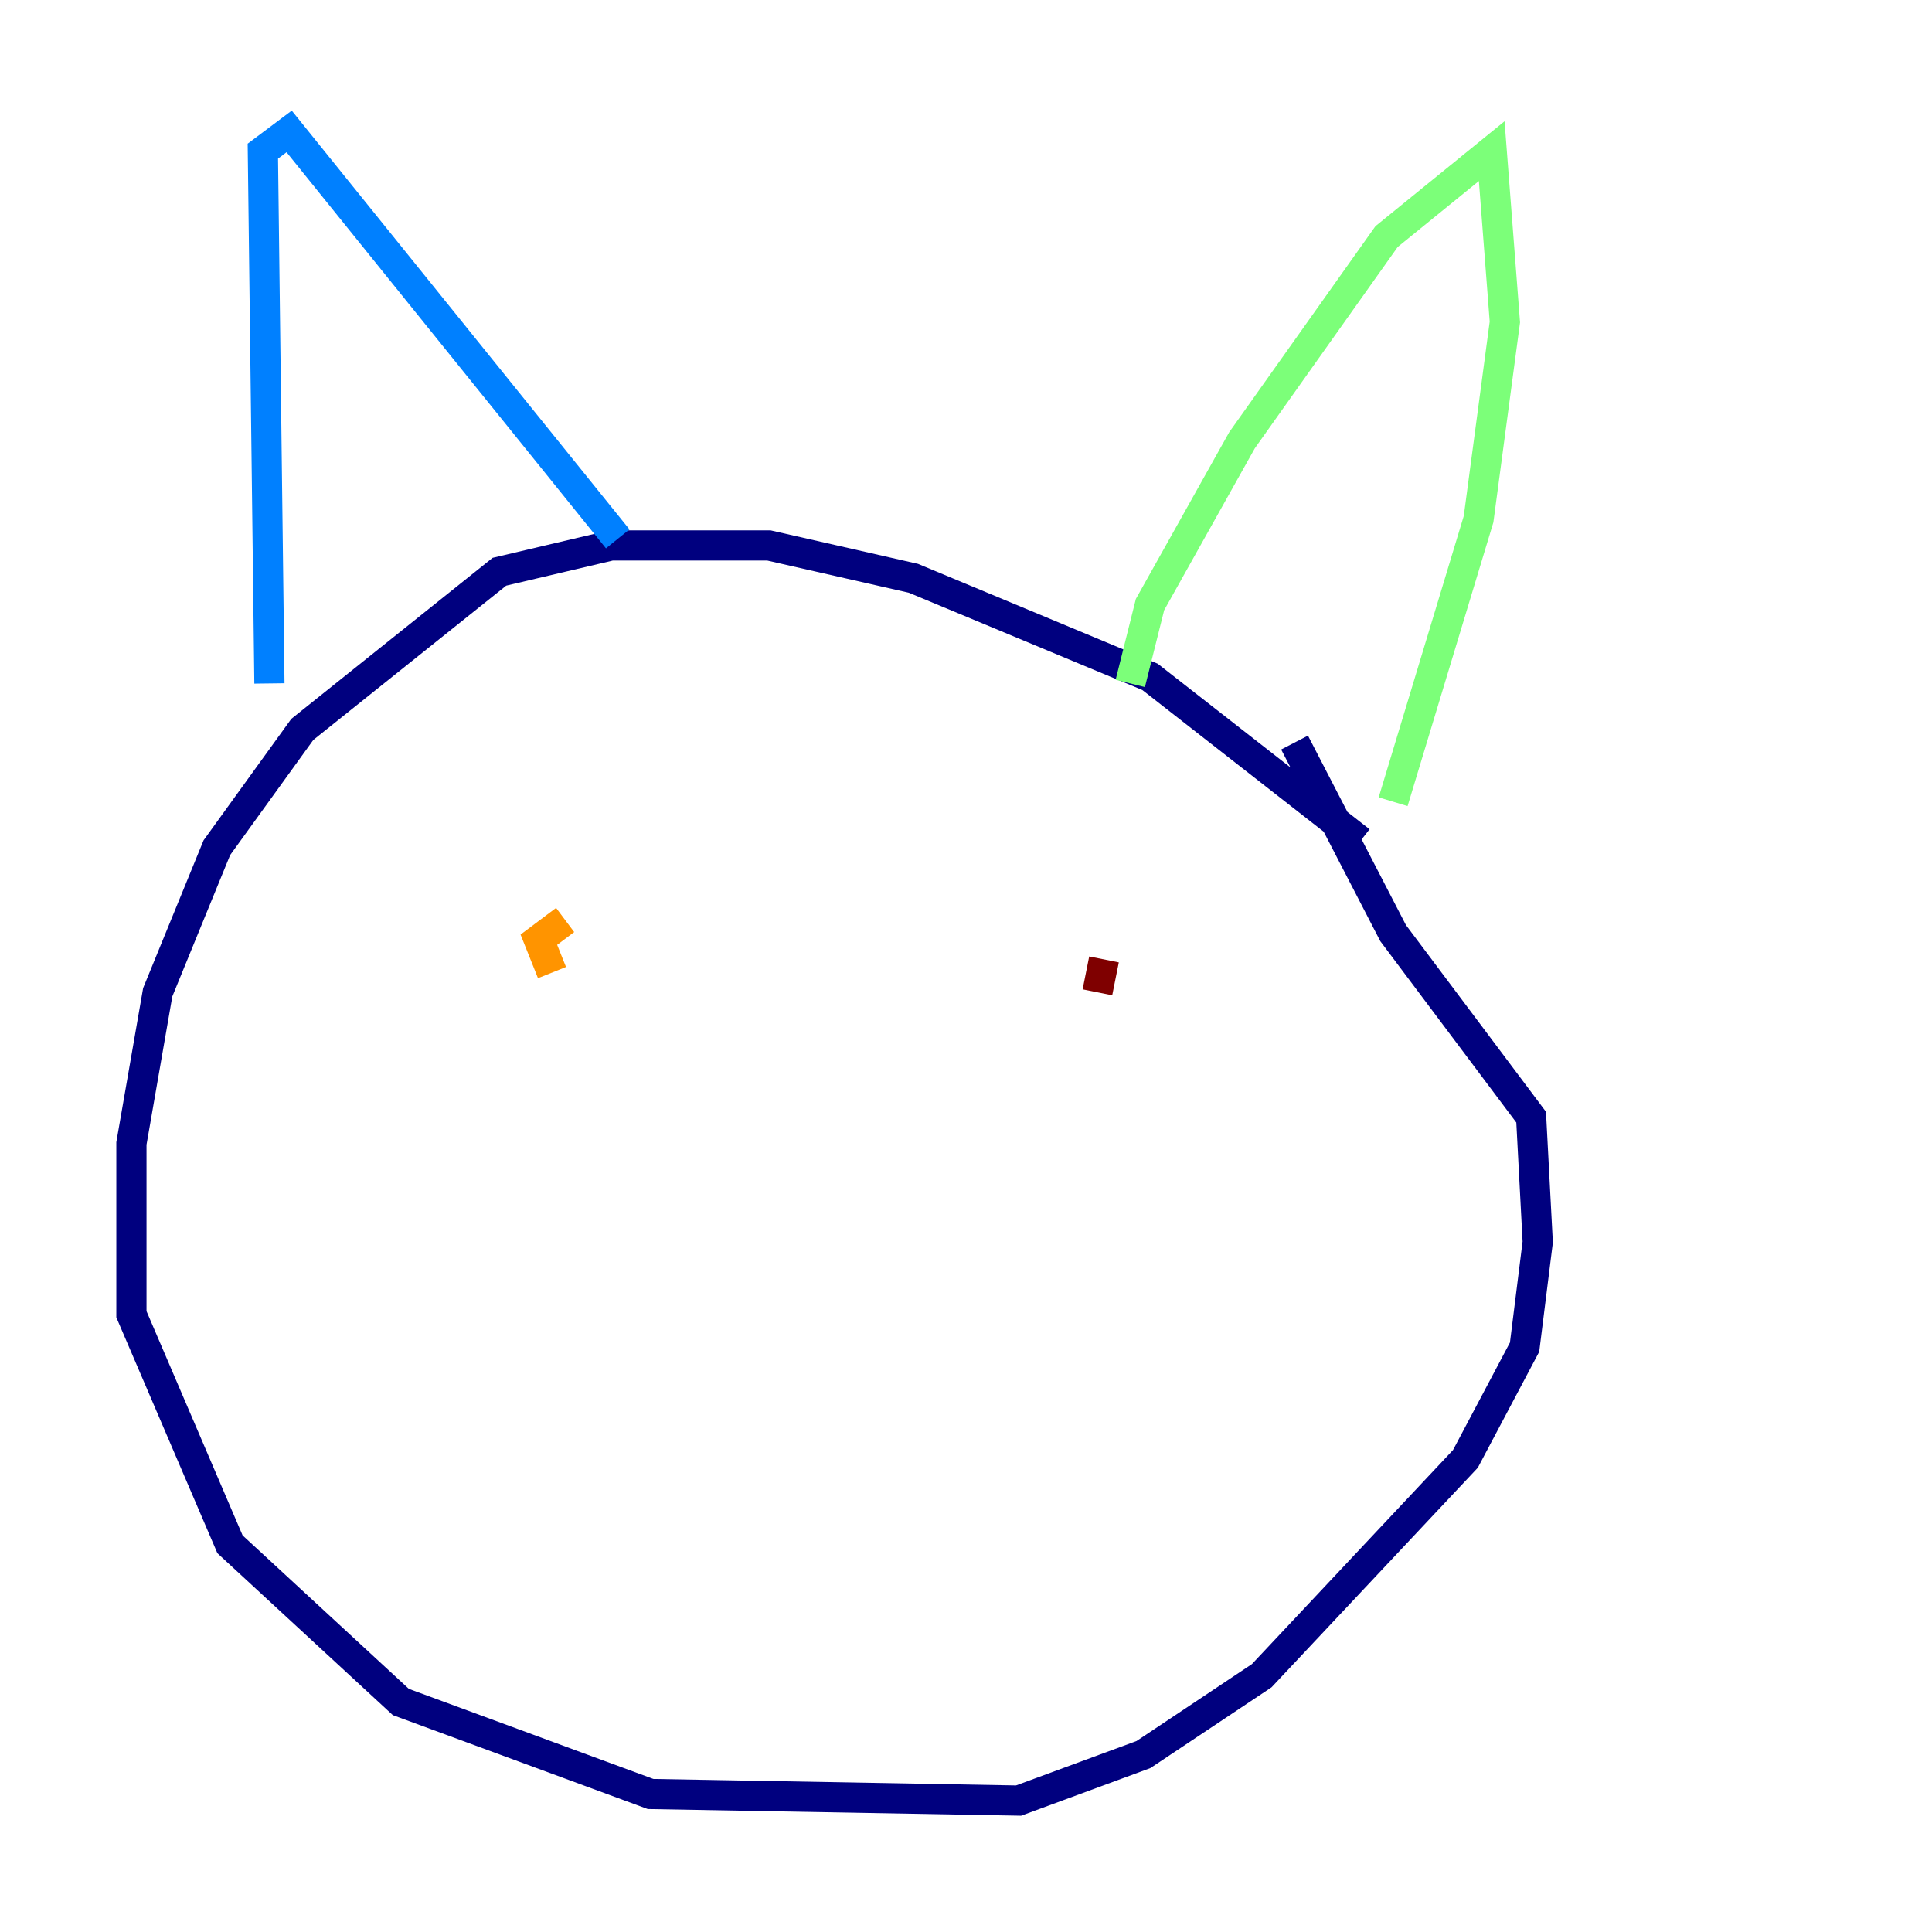 <?xml version="1.0" encoding="utf-8" ?>
<svg baseProfile="tiny" height="128" version="1.2" viewBox="0,0,128,128" width="128" xmlns="http://www.w3.org/2000/svg" xmlns:ev="http://www.w3.org/2001/xml-events" xmlns:xlink="http://www.w3.org/1999/xlink"><defs /><polyline fill="none" points="90.122,55.728 76.191,44.843 60.517,38.313 50.939,36.136 40.49,36.136 33.088,37.878 20.027,48.327 14.367,56.163 10.449,65.742 8.707,75.755 8.707,87.075 15.238,102.313 26.558,112.762 43.102,118.857 67.483,119.293 75.755,116.245 83.592,111.02 97.088,96.653 101.007,89.252 101.878,82.286 101.442,74.014 92.299,61.823 85.769,49.197" stroke="#00007f" stroke-width="2" /><polyline fill="none" points="17.85,45.279 17.415,10.014 19.157,8.707 40.925,35.701" stroke="#0080ff" stroke-width="2" /><polyline fill="none" points="74.884,45.279 76.191,40.054 82.286,29.17 91.864,15.674 98.83,10.014 99.701,21.333 97.959,34.395 92.299,53.116" stroke="#7cff79" stroke-width="2" /><polyline fill="none" points="37.442,60.952 35.701,62.258 36.571,64.435" stroke="#ff9400" stroke-width="2" /><polyline fill="none" points="73.143,63.565 72.707,65.742" stroke="#7f0000" stroke-width="2" /></svg>